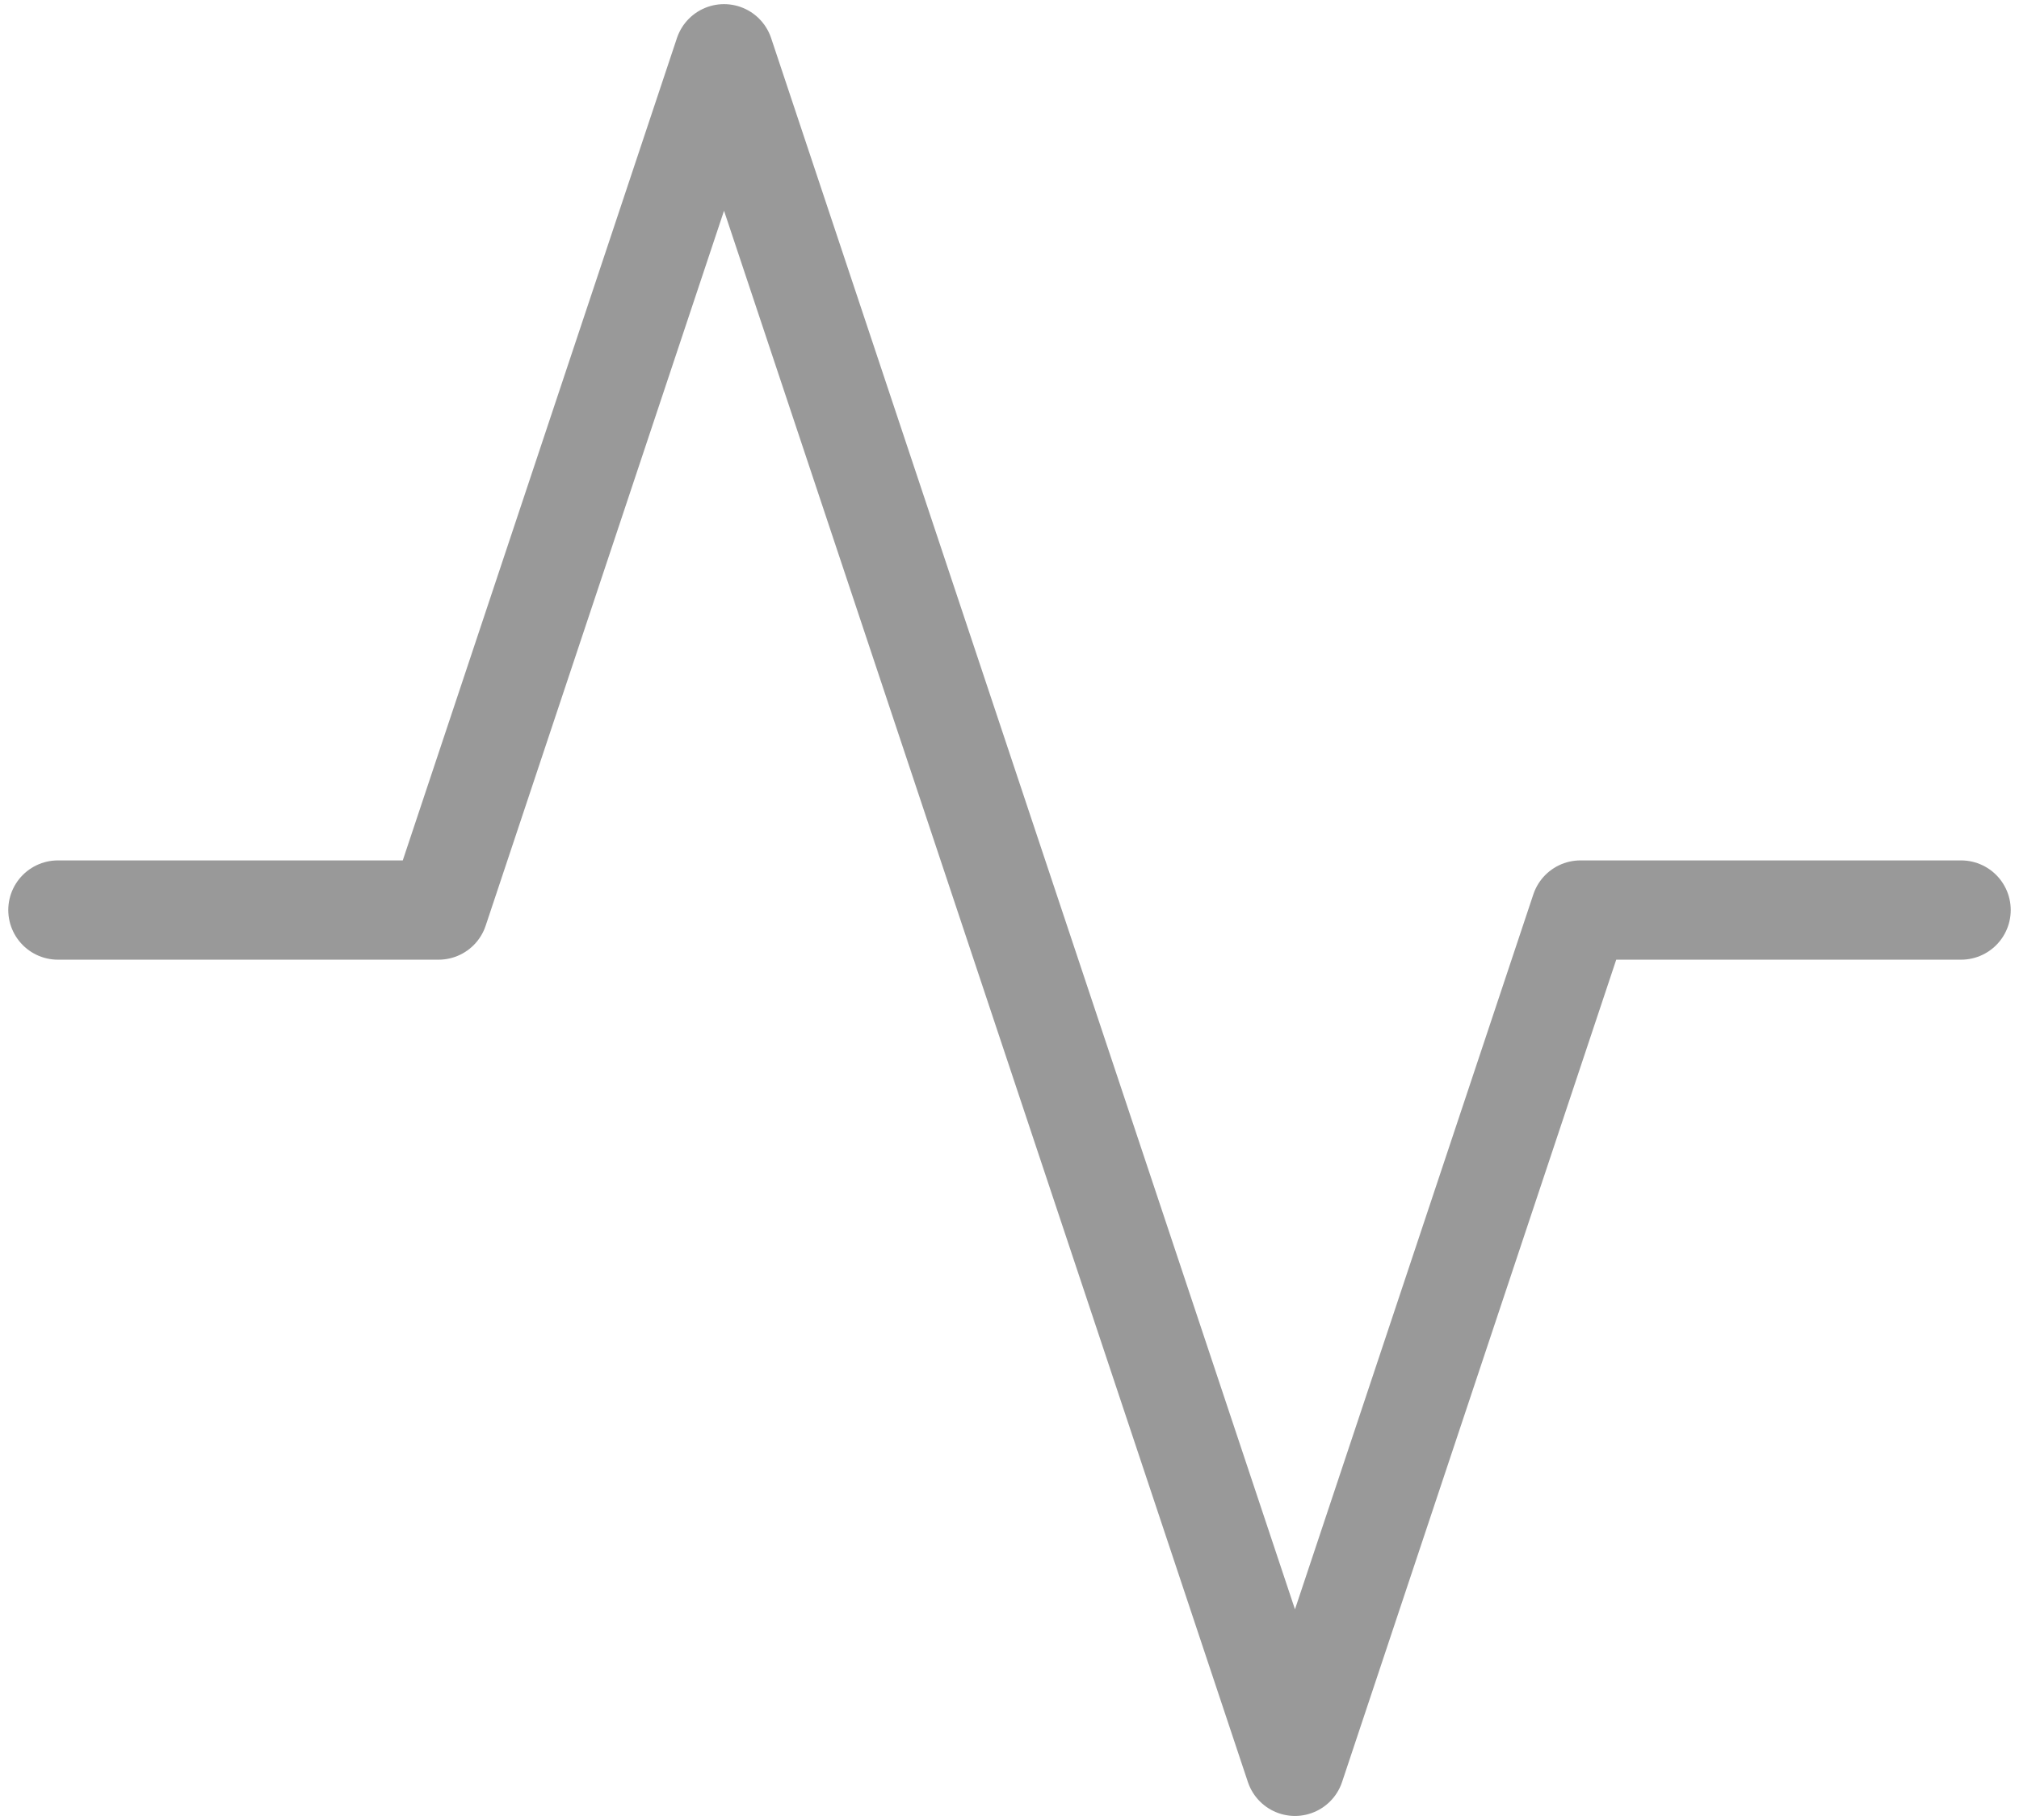 <svg width="61" height="55" viewBox="0 0 61 55" fill="none" xmlns="http://www.w3.org/2000/svg">
<path d="M59.25 27.5H47.75L39.125 53.375L21.875 1.625L13.25 27.5H1.75" stroke="black" stroke-opacity="0.4" stroke-width="3" stroke-linecap="round" stroke-linejoin="round"/>
</svg>
